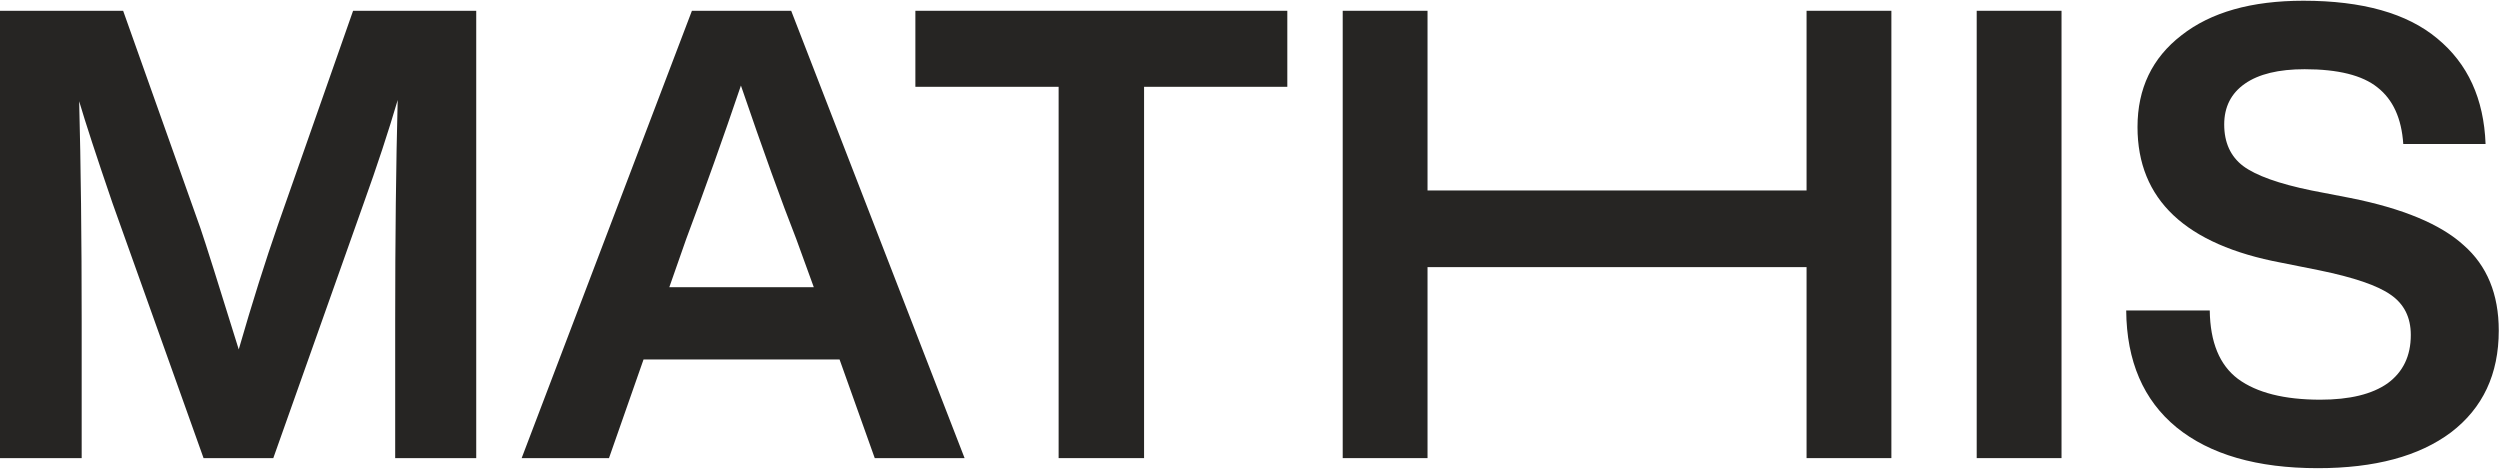 <svg width="382" height="72" viewBox="0 0 382 72" fill="none" xmlns="http://www.w3.org/2000/svg">
<path d="M42.528 34.192L53.952 1.648H72.768V70H60.384V49.168C60.384 36.368 60.512 25.072 60.768 15.28C59.36 20.08 57.632 25.328 55.584 31.024L41.76 70H31.104L17.184 31.024C14.752 23.92 13.056 18.736 12.096 15.472C12.352 25.2 12.48 36.432 12.48 49.168V70H0V1.648H18.816L30.624 34.864C31.392 37.104 33.344 43.28 36.48 53.392C38.528 46.288 40.544 39.888 42.528 34.192Z" fill="#262523"/>
<path d="M147.389 70H133.661L128.285 54.928H98.333L93.053 70H79.709L105.725 1.648H120.893L147.389 70ZM104.861 36.496L102.269 43.888H124.349L121.661 36.496C119.421 30.8 116.605 22.992 113.213 13.072C110.525 21.008 107.741 28.816 104.861 36.496Z" fill="#262523"/>
<path d="M139.87 1.648H196.702V13.264H174.814V70H161.758V13.264H139.87V1.648Z" fill="#262523"/>
<path d="M276.043 29.104V1.648H289.003V70H276.043V40.816H218.126V70H205.166V1.648H218.126V29.104H276.043Z" fill="#262523"/>
<path d="M315 70H302.04V1.648H315V70Z" fill="#262523"/>
<path d="M354.163 71.536C344.883 71.536 337.683 69.456 332.563 65.296C327.507 61.136 324.947 55.184 324.883 47.44H337.651C337.715 52.304 339.155 55.792 341.971 57.904C344.851 60.016 349.043 61.072 354.547 61.072C359.027 61.072 362.451 60.24 364.819 58.576C367.188 56.848 368.371 54.384 368.371 51.184C368.371 48.496 367.347 46.448 365.299 45.04C363.315 43.632 359.667 42.384 354.355 41.296L348.595 40.144C333.939 37.392 326.611 30.48 326.611 19.408C326.611 13.52 328.851 8.848 333.331 5.392C337.811 1.872 344.019 0.112 351.955 0.112C360.979 0.112 367.795 2.032 372.403 5.872C377.075 9.712 379.539 15.088 379.795 22H367.219C366.963 18.096 365.651 15.216 363.283 13.36C360.979 11.504 357.267 10.576 352.147 10.576C348.18 10.576 345.139 11.312 343.027 12.784C340.915 14.256 339.859 16.336 339.859 19.024C339.859 21.776 340.819 23.888 342.739 25.36C344.723 26.832 348.211 28.08 353.203 29.104L359.155 30.256C367.155 31.856 372.915 34.256 376.435 37.456C380.019 40.592 381.811 44.944 381.811 50.512C381.811 57.168 379.379 62.352 374.515 66.064C369.651 69.712 362.867 71.536 354.163 71.536Z" fill="#262523"/>
</svg>
